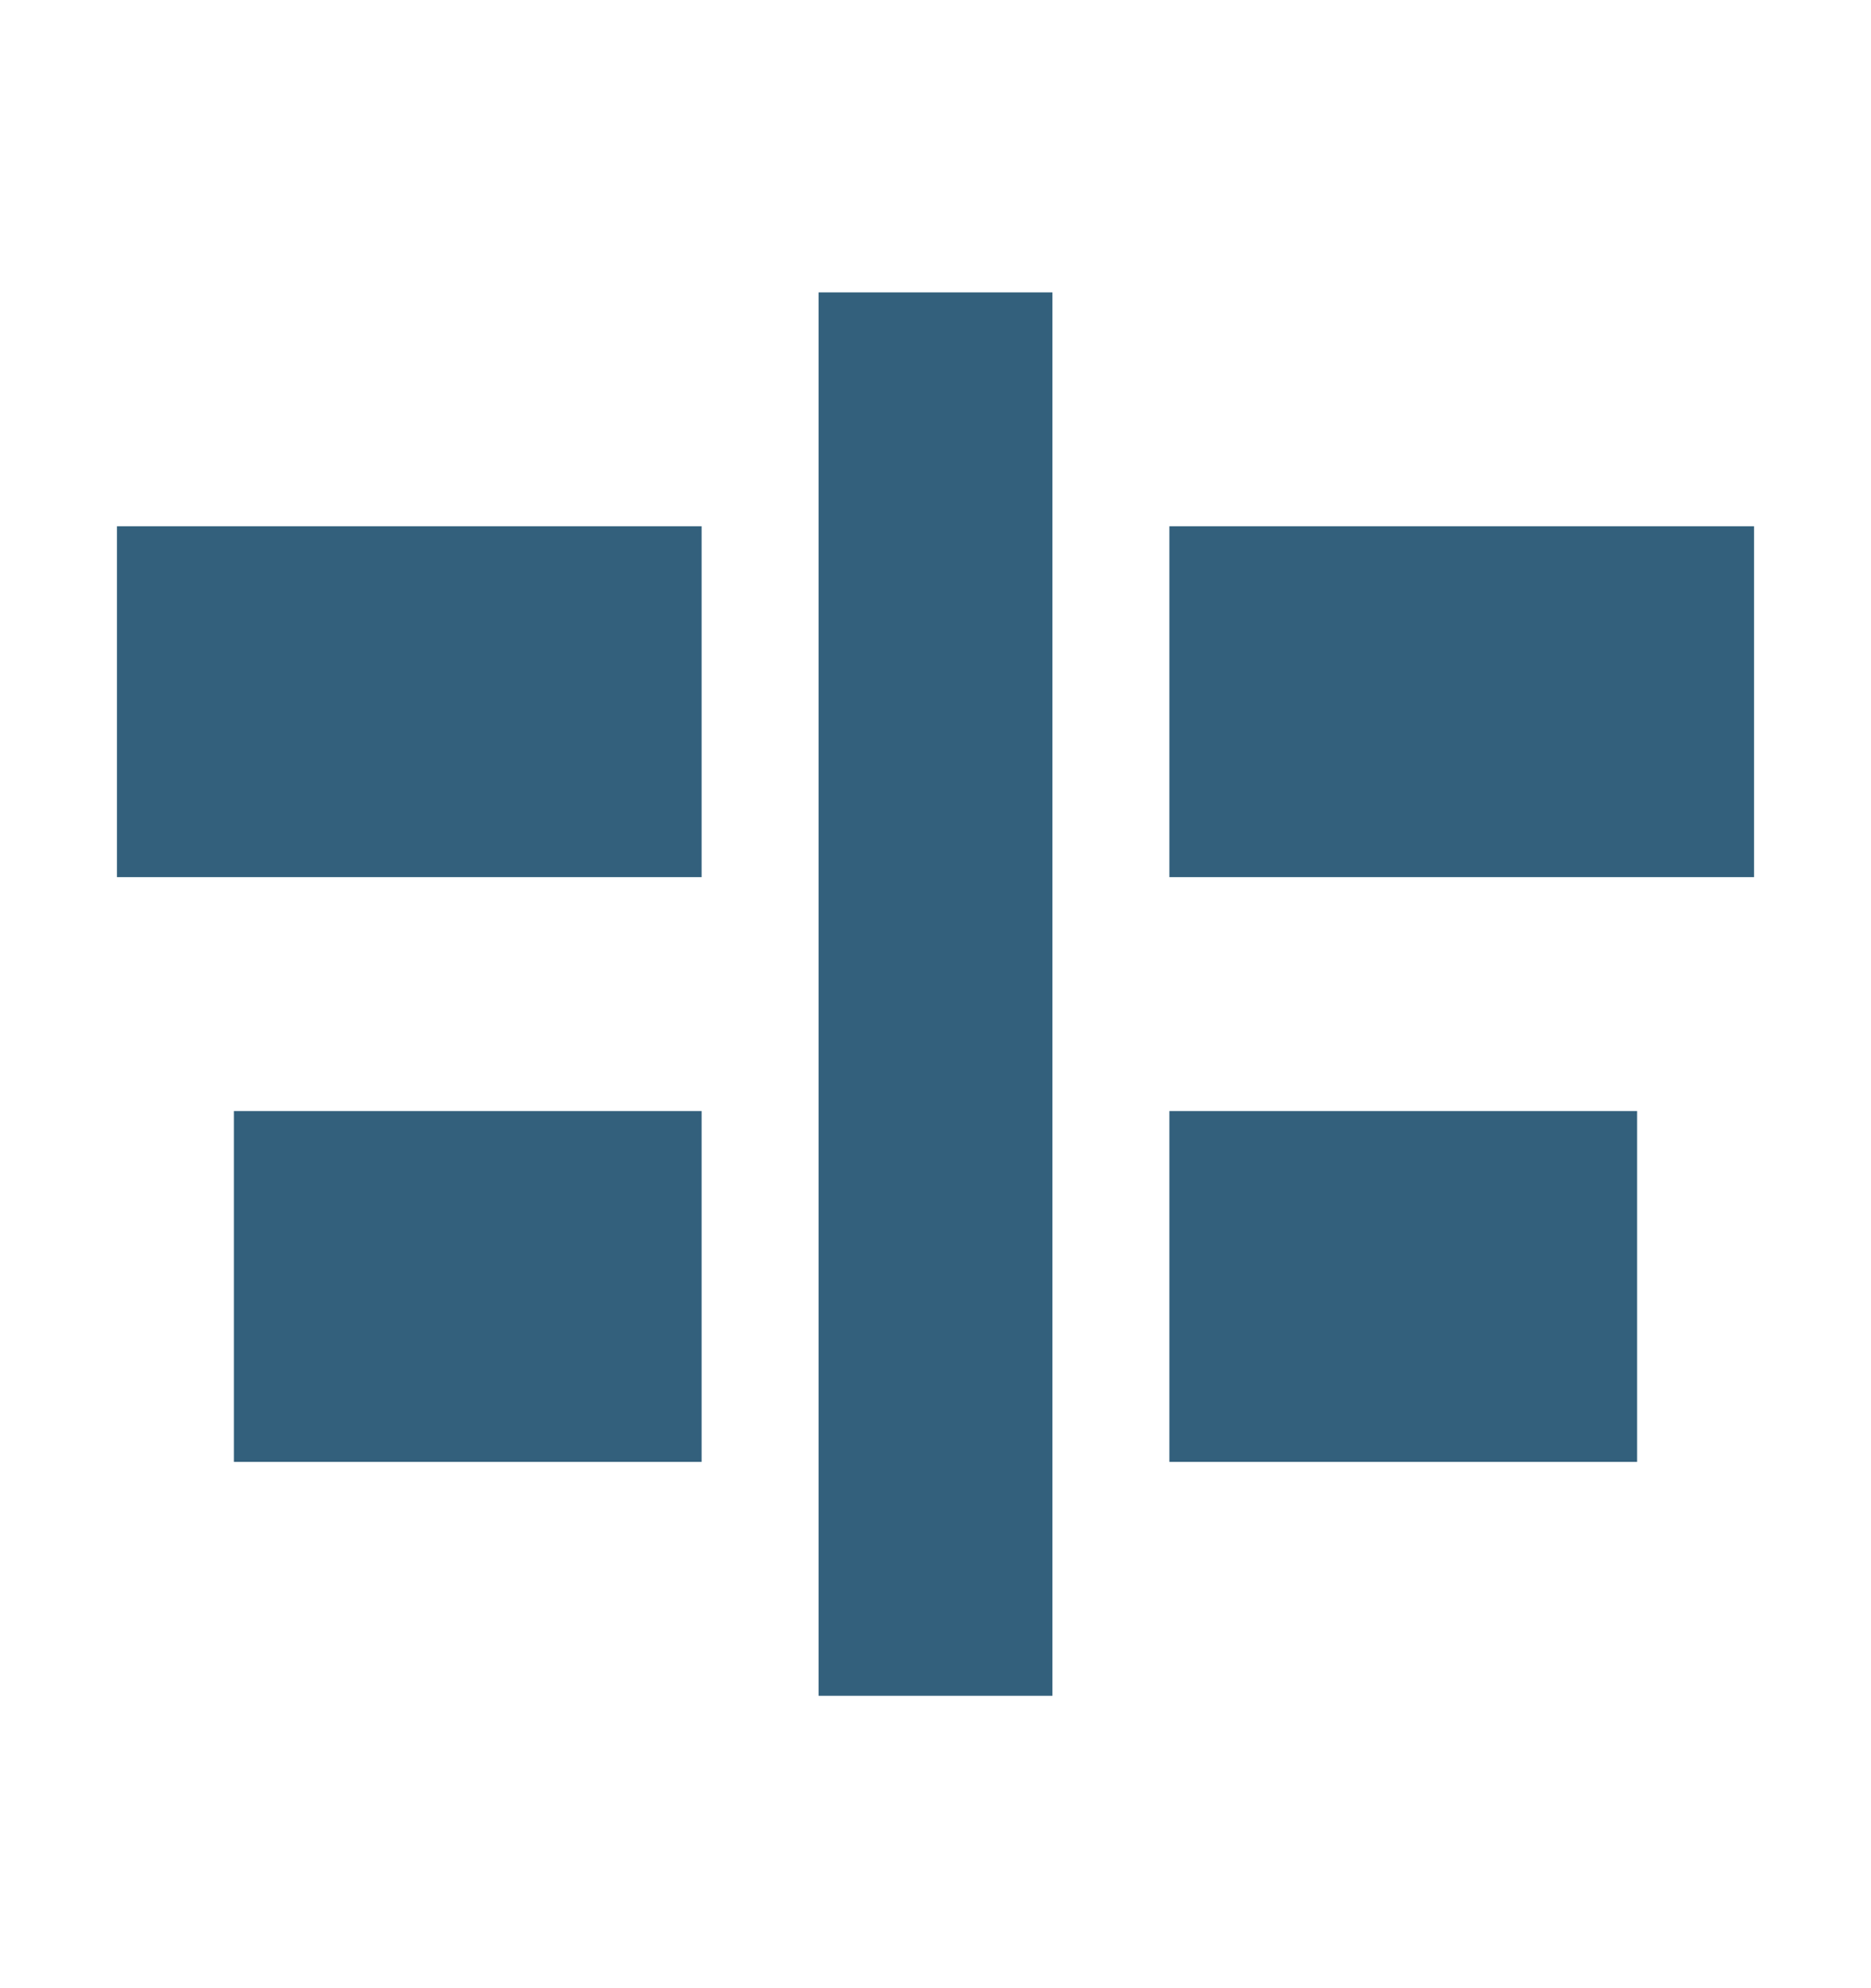 <svg width="16" height="17" viewBox="0 0 16 17" fill="none" xmlns="http://www.w3.org/2000/svg">
<path d="M10 4.5H15V7.5H10V4.5Z" fill="#00395C" fill-opacity="0.8"/>
<path d="M2 9.5H6V12.5H2V9.5Z" fill="#00395C" fill-opacity="0.8"/>
<path d="M7 2.5H9V14.5H7V2.5Z" fill="#00395C" fill-opacity="0.8"/>
<path d="M6 4.5H1V7.5H6V4.5Z" fill="#00395C" fill-opacity="0.8"/>
<path d="M14 9.5H10V12.5H14V9.5Z" fill="#00395C" fill-opacity="0.8"/>
</svg>
